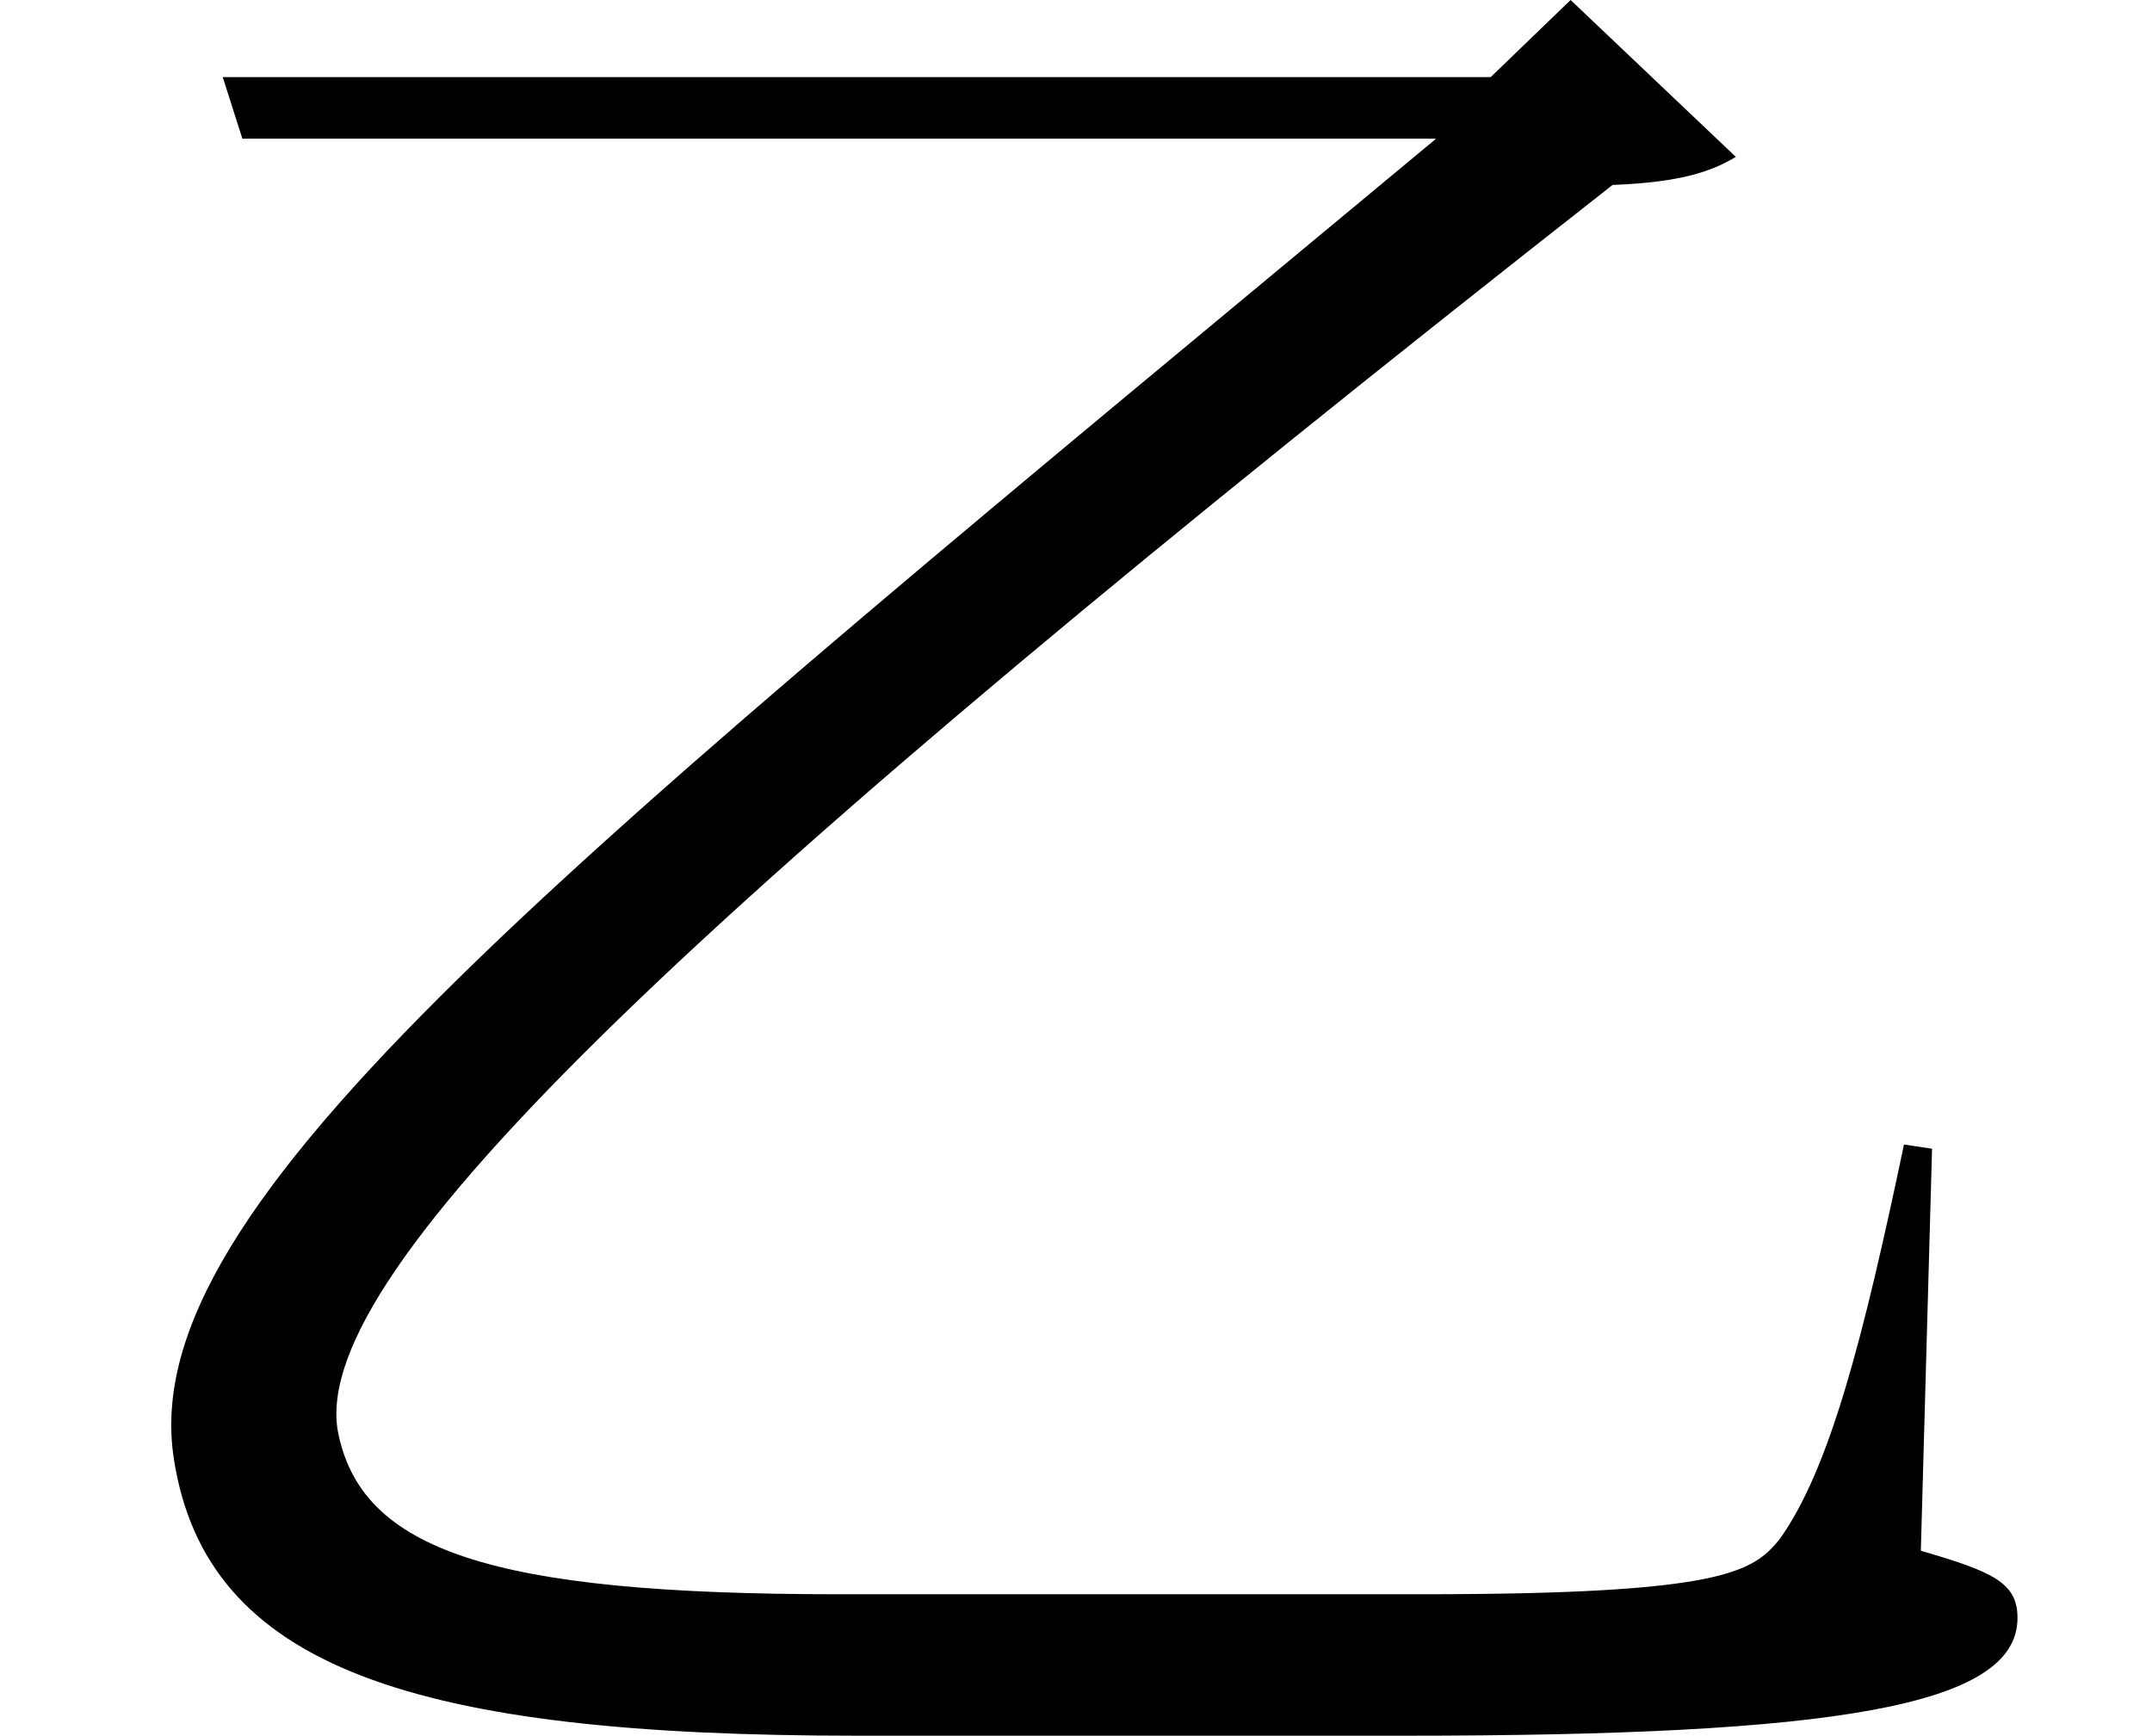 <svg height="19.359" viewBox="0 0 24 19.359" width="24" xmlns="http://www.w3.org/2000/svg">
<path d="M2.734,17.781 L2.953,17.094 L16.266,17.094 C6.438,8.922 1.75,5.234 2.188,2.375 C2.547,0.031 4.875,-0.719 9.812,-0.719 L15.906,-0.719 C20.719,-0.719 22.75,-0.391 22.75,0.594 C22.75,0.984 22.484,1.109 21.672,1.344 L21.797,5.828 L21.484,5.875 C21.031,3.719 20.656,2.25 20.094,1.469 C19.797,1.109 19.469,0.859 16.125,0.859 L9.594,0.859 C5.734,0.859 4.266,1.344 4.016,2.688 C3.719,4.484 7.938,8.5 18.234,16.578 C19.016,16.609 19.344,16.734 19.609,16.891 L17.766,18.641 L16.875,17.781 Z" transform="translate(-0.25, 18.641) scale(1, -1)"/>
</svg>